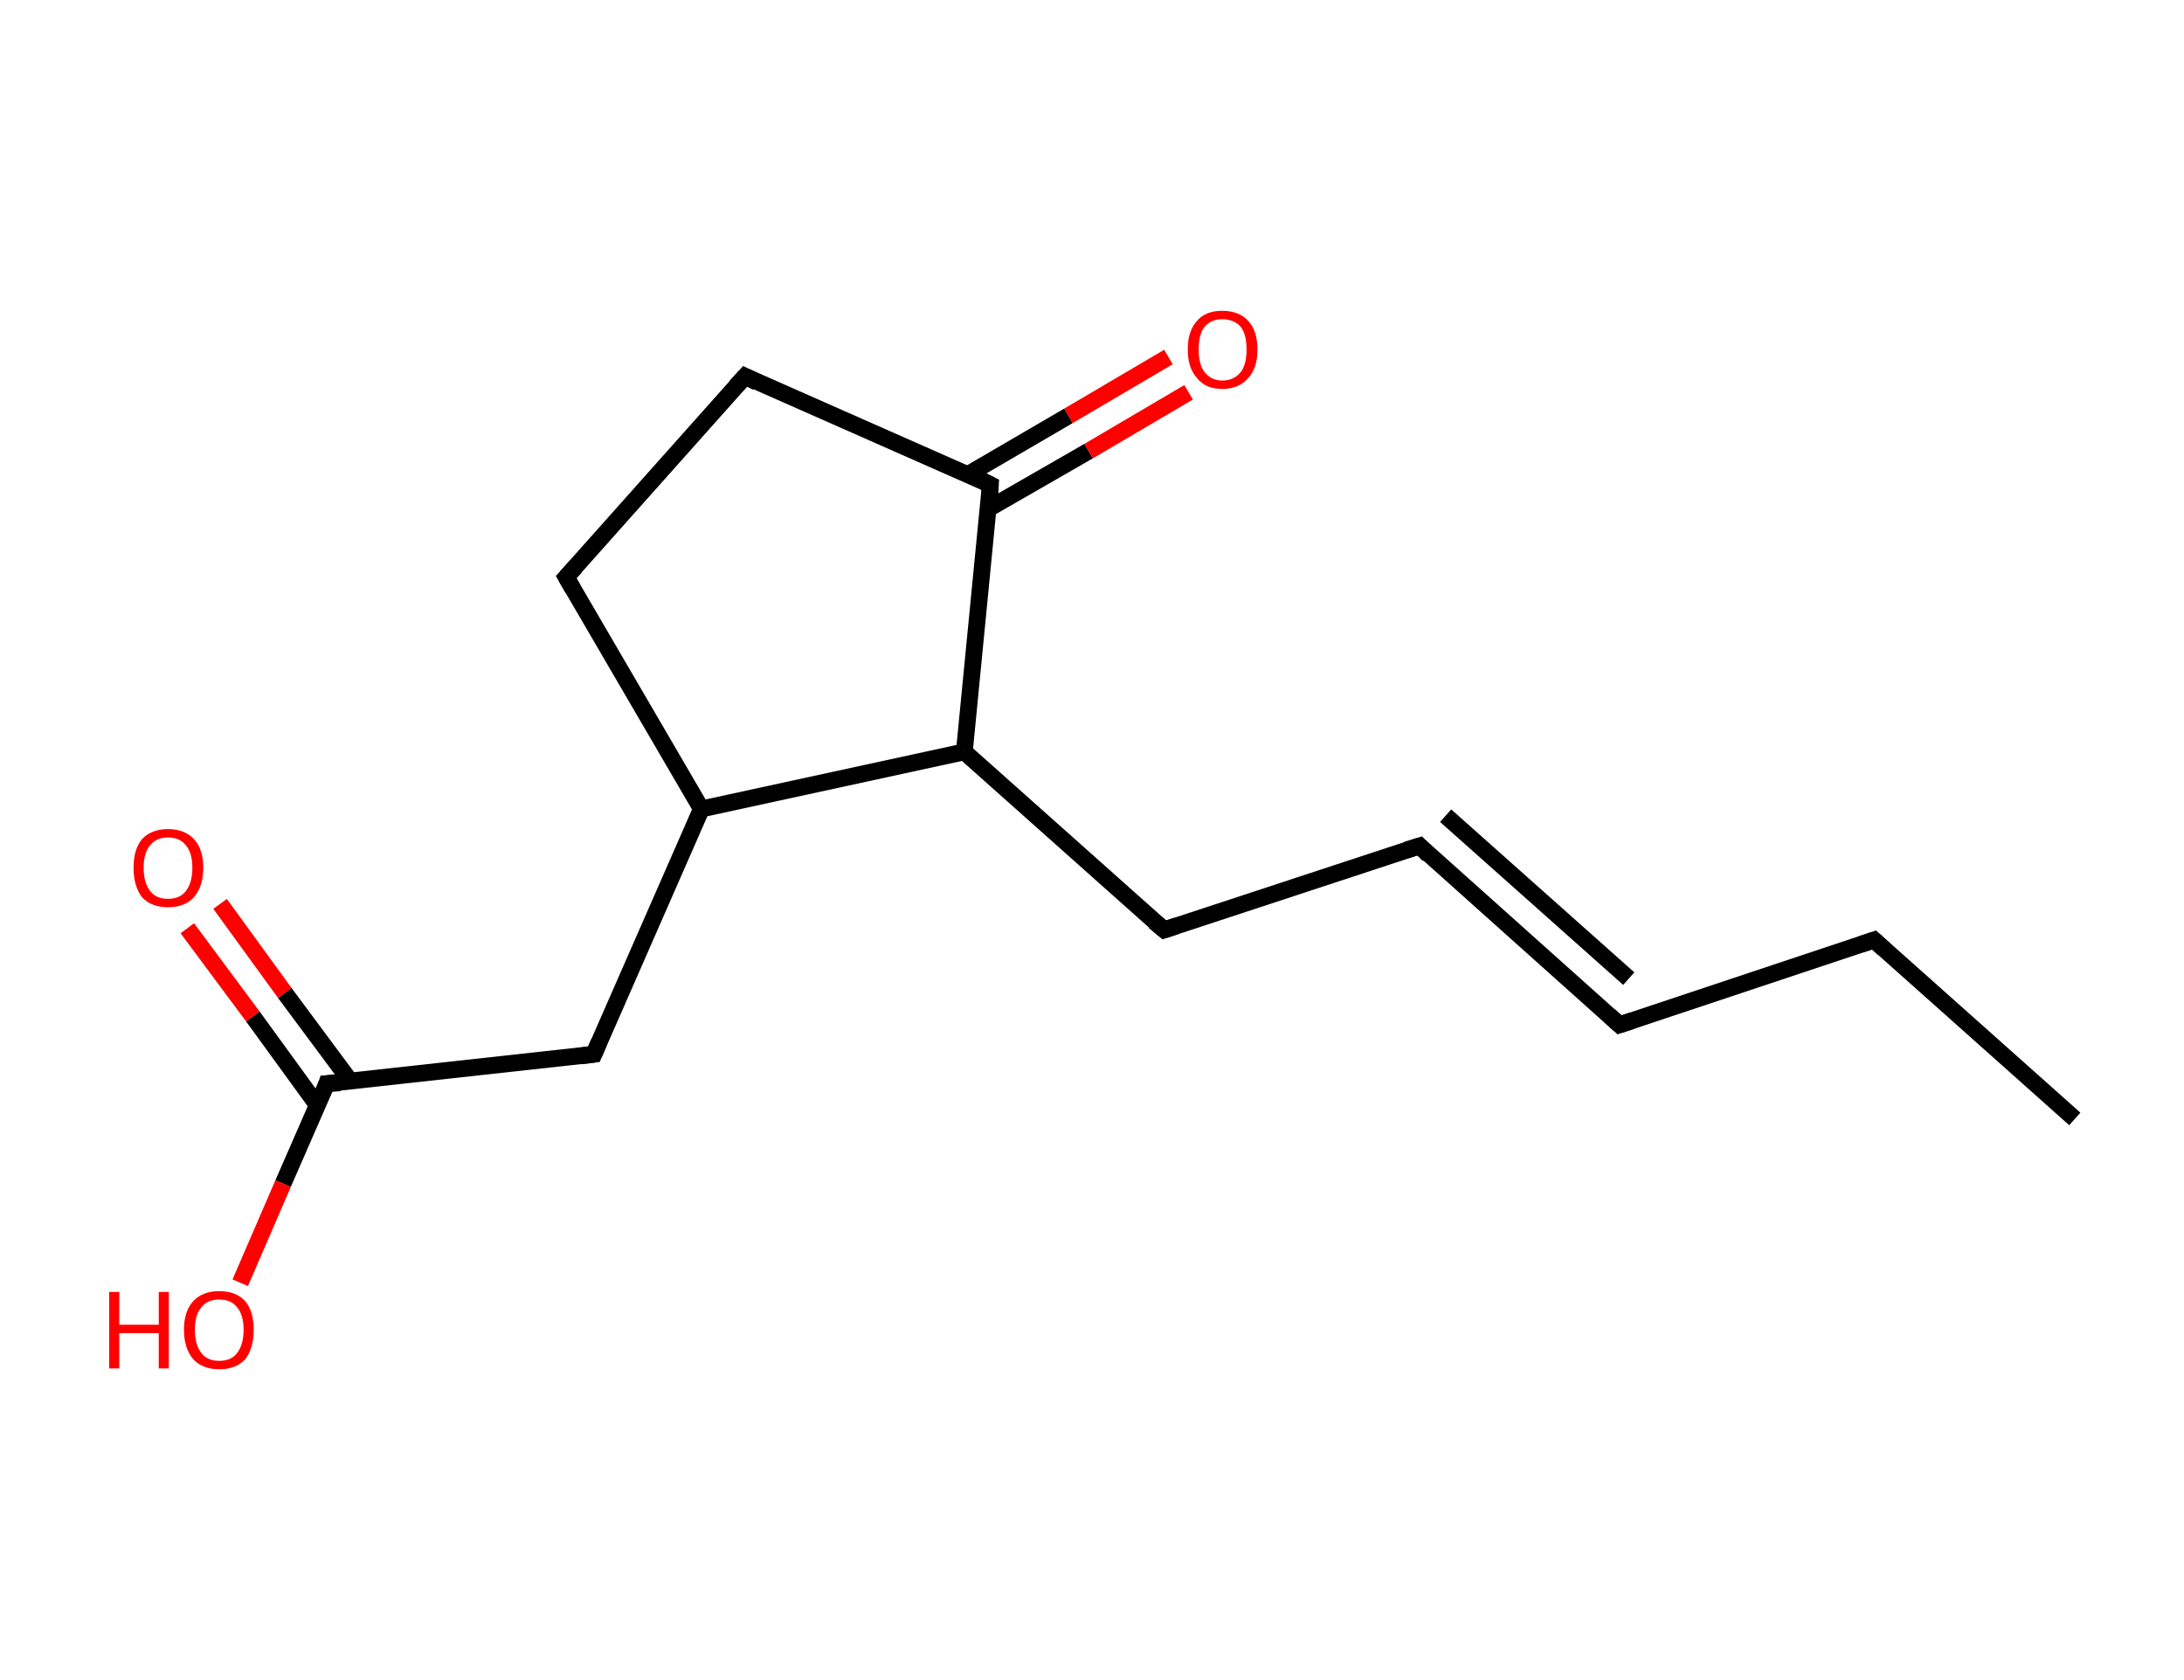 <?xml version='1.0' encoding='ASCII' standalone='yes'?>
<svg xmlns="http://www.w3.org/2000/svg" xmlns:rdkit="http://www.rdkit.org/xml" xmlns:xlink="http://www.w3.org/1999/xlink" version="1.1" baseProfile="full" xml:space="preserve" width="260px" height="200px" viewBox="0 0 260 200">
<!-- END OF HEADER -->
<rect style="opacity:1.0;fill:#FFFFFF;stroke:none" width="260.0" height="200.0" x="0.0" y="0.0"> </rect>
<path class="bond-0 atom-0 atom-1" d="M 247.0,133.2 L 223.1,111.9" style="fill:none;fill-rule:evenodd;stroke:#000000;stroke-width:2.0px;stroke-linecap:butt;stroke-linejoin:miter;stroke-opacity:1"/>
<path class="bond-1 atom-1 atom-2" d="M 223.1,111.9 L 192.8,122.0" style="fill:none;fill-rule:evenodd;stroke:#000000;stroke-width:2.0px;stroke-linecap:butt;stroke-linejoin:miter;stroke-opacity:1"/>
<path class="bond-2 atom-2 atom-3" d="M 192.8,122.0 L 169.0,100.7" style="fill:none;fill-rule:evenodd;stroke:#000000;stroke-width:2.0px;stroke-linecap:butt;stroke-linejoin:miter;stroke-opacity:1"/>
<path class="bond-2 atom-2 atom-3" d="M 193.9,116.5 L 172.1,97.1" style="fill:none;fill-rule:evenodd;stroke:#000000;stroke-width:2.0px;stroke-linecap:butt;stroke-linejoin:miter;stroke-opacity:1"/>
<path class="bond-3 atom-3 atom-4" d="M 169.0,100.7 L 138.6,110.7" style="fill:none;fill-rule:evenodd;stroke:#000000;stroke-width:2.0px;stroke-linecap:butt;stroke-linejoin:miter;stroke-opacity:1"/>
<path class="bond-4 atom-4 atom-5" d="M 138.6,110.7 L 114.8,89.5" style="fill:none;fill-rule:evenodd;stroke:#000000;stroke-width:2.0px;stroke-linecap:butt;stroke-linejoin:miter;stroke-opacity:1"/>
<path class="bond-5 atom-5 atom-6" d="M 114.8,89.5 L 117.9,57.7" style="fill:none;fill-rule:evenodd;stroke:#000000;stroke-width:2.0px;stroke-linecap:butt;stroke-linejoin:miter;stroke-opacity:1"/>
<path class="bond-6 atom-6 atom-7" d="M 117.6,60.6 L 129.6,53.7" style="fill:none;fill-rule:evenodd;stroke:#000000;stroke-width:2.0px;stroke-linecap:butt;stroke-linejoin:miter;stroke-opacity:1"/>
<path class="bond-6 atom-6 atom-7" d="M 129.6,53.7 L 141.5,46.7" style="fill:none;fill-rule:evenodd;stroke:#FF0000;stroke-width:2.0px;stroke-linecap:butt;stroke-linejoin:miter;stroke-opacity:1"/>
<path class="bond-6 atom-6 atom-7" d="M 115.2,56.5 L 127.2,49.5" style="fill:none;fill-rule:evenodd;stroke:#000000;stroke-width:2.0px;stroke-linecap:butt;stroke-linejoin:miter;stroke-opacity:1"/>
<path class="bond-6 atom-6 atom-7" d="M 127.2,49.5 L 139.1,42.5" style="fill:none;fill-rule:evenodd;stroke:#FF0000;stroke-width:2.0px;stroke-linecap:butt;stroke-linejoin:miter;stroke-opacity:1"/>
<path class="bond-7 atom-6 atom-8" d="M 117.9,57.7 L 88.7,44.8" style="fill:none;fill-rule:evenodd;stroke:#000000;stroke-width:2.0px;stroke-linecap:butt;stroke-linejoin:miter;stroke-opacity:1"/>
<path class="bond-8 atom-8 atom-9" d="M 88.7,44.8 L 67.4,68.7" style="fill:none;fill-rule:evenodd;stroke:#000000;stroke-width:2.0px;stroke-linecap:butt;stroke-linejoin:miter;stroke-opacity:1"/>
<path class="bond-9 atom-9 atom-10" d="M 67.4,68.7 L 83.5,96.3" style="fill:none;fill-rule:evenodd;stroke:#000000;stroke-width:2.0px;stroke-linecap:butt;stroke-linejoin:miter;stroke-opacity:1"/>
<path class="bond-10 atom-10 atom-11" d="M 83.5,96.3 L 70.7,125.5" style="fill:none;fill-rule:evenodd;stroke:#000000;stroke-width:2.0px;stroke-linecap:butt;stroke-linejoin:miter;stroke-opacity:1"/>
<path class="bond-11 atom-11 atom-12" d="M 70.7,125.5 L 38.9,129.0" style="fill:none;fill-rule:evenodd;stroke:#000000;stroke-width:2.0px;stroke-linecap:butt;stroke-linejoin:miter;stroke-opacity:1"/>
<path class="bond-12 atom-12 atom-13" d="M 41.7,128.7 L 33.9,118.2" style="fill:none;fill-rule:evenodd;stroke:#000000;stroke-width:2.0px;stroke-linecap:butt;stroke-linejoin:miter;stroke-opacity:1"/>
<path class="bond-12 atom-12 atom-13" d="M 33.9,118.2 L 26.2,107.6" style="fill:none;fill-rule:evenodd;stroke:#FF0000;stroke-width:2.0px;stroke-linecap:butt;stroke-linejoin:miter;stroke-opacity:1"/>
<path class="bond-12 atom-12 atom-13" d="M 37.8,131.6 L 30.1,121.0" style="fill:none;fill-rule:evenodd;stroke:#000000;stroke-width:2.0px;stroke-linecap:butt;stroke-linejoin:miter;stroke-opacity:1"/>
<path class="bond-12 atom-12 atom-13" d="M 30.1,121.0 L 22.3,110.5" style="fill:none;fill-rule:evenodd;stroke:#FF0000;stroke-width:2.0px;stroke-linecap:butt;stroke-linejoin:miter;stroke-opacity:1"/>
<path class="bond-13 atom-12 atom-14" d="M 38.9,129.0 L 33.7,140.9" style="fill:none;fill-rule:evenodd;stroke:#000000;stroke-width:2.0px;stroke-linecap:butt;stroke-linejoin:miter;stroke-opacity:1"/>
<path class="bond-13 atom-12 atom-14" d="M 33.7,140.9 L 28.6,152.7" style="fill:none;fill-rule:evenodd;stroke:#FF0000;stroke-width:2.0px;stroke-linecap:butt;stroke-linejoin:miter;stroke-opacity:1"/>
<path class="bond-14 atom-10 atom-5" d="M 83.5,96.3 L 114.8,89.5" style="fill:none;fill-rule:evenodd;stroke:#000000;stroke-width:2.0px;stroke-linecap:butt;stroke-linejoin:miter;stroke-opacity:1"/>
<path d="M 224.3,113.0 L 223.1,111.9 L 221.6,112.4" style="fill:none;stroke:#000000;stroke-width:2.0px;stroke-linecap:butt;stroke-linejoin:miter;stroke-opacity:1;"/>
<path d="M 194.3,121.5 L 192.8,122.0 L 191.6,120.9" style="fill:none;stroke:#000000;stroke-width:2.0px;stroke-linecap:butt;stroke-linejoin:miter;stroke-opacity:1;"/>
<path d="M 170.1,101.8 L 169.0,100.7 L 167.4,101.2" style="fill:none;stroke:#000000;stroke-width:2.0px;stroke-linecap:butt;stroke-linejoin:miter;stroke-opacity:1;"/>
<path d="M 140.1,110.2 L 138.6,110.7 L 137.4,109.7" style="fill:none;stroke:#000000;stroke-width:2.0px;stroke-linecap:butt;stroke-linejoin:miter;stroke-opacity:1;"/>
<path d="M 117.8,59.3 L 117.9,57.7 L 116.5,57.0" style="fill:none;stroke:#000000;stroke-width:2.0px;stroke-linecap:butt;stroke-linejoin:miter;stroke-opacity:1;"/>
<path d="M 90.1,45.5 L 88.7,44.8 L 87.6,46.0" style="fill:none;stroke:#000000;stroke-width:2.0px;stroke-linecap:butt;stroke-linejoin:miter;stroke-opacity:1;"/>
<path d="M 68.5,67.5 L 67.4,68.7 L 68.2,70.1" style="fill:none;stroke:#000000;stroke-width:2.0px;stroke-linecap:butt;stroke-linejoin:miter;stroke-opacity:1;"/>
<path d="M 71.3,124.1 L 70.7,125.5 L 69.1,125.7" style="fill:none;stroke:#000000;stroke-width:2.0px;stroke-linecap:butt;stroke-linejoin:miter;stroke-opacity:1;"/>
<path d="M 40.5,128.9 L 38.9,129.0 L 38.7,129.6" style="fill:none;stroke:#000000;stroke-width:2.0px;stroke-linecap:butt;stroke-linejoin:miter;stroke-opacity:1;"/>
<path class="atom-7" d="M 141.4 41.6 Q 141.4 39.4, 142.5 38.2 Q 143.5 37.0, 145.5 37.0 Q 147.5 37.0, 148.6 38.2 Q 149.7 39.4, 149.7 41.6 Q 149.7 43.8, 148.6 45.0 Q 147.5 46.3, 145.5 46.3 Q 143.5 46.3, 142.5 45.0 Q 141.4 43.8, 141.4 41.6 M 145.5 45.3 Q 146.9 45.3, 147.7 44.3 Q 148.4 43.4, 148.4 41.6 Q 148.4 39.8, 147.7 38.9 Q 146.9 38.0, 145.5 38.0 Q 144.2 38.0, 143.4 38.9 Q 142.7 39.8, 142.7 41.6 Q 142.7 43.4, 143.4 44.3 Q 144.2 45.3, 145.5 45.3 " fill="#FF0000"/>
<path class="atom-13" d="M 15.9 103.3 Q 15.9 101.1, 16.9 99.9 Q 18.0 98.7, 20.0 98.7 Q 22.0 98.7, 23.1 99.9 Q 24.2 101.1, 24.2 103.3 Q 24.2 105.5, 23.1 106.8 Q 22.0 108.0, 20.0 108.0 Q 18.0 108.0, 16.9 106.8 Q 15.9 105.5, 15.9 103.3 M 20.0 107.0 Q 21.4 107.0, 22.1 106.1 Q 22.9 105.1, 22.9 103.3 Q 22.9 101.5, 22.1 100.6 Q 21.4 99.7, 20.0 99.7 Q 18.6 99.7, 17.9 100.6 Q 17.1 101.5, 17.1 103.3 Q 17.1 105.1, 17.9 106.1 Q 18.6 107.0, 20.0 107.0 " fill="#FF0000"/>
<path class="atom-14" d="M 13.0 153.8 L 14.2 153.8 L 14.2 157.7 L 18.9 157.7 L 18.9 153.8 L 20.1 153.8 L 20.1 162.9 L 18.9 162.9 L 18.9 158.7 L 14.2 158.7 L 14.2 162.9 L 13.0 162.9 L 13.0 153.8 " fill="#FF0000"/>
<path class="atom-14" d="M 21.9 158.3 Q 21.9 156.1, 23.0 154.9 Q 24.1 153.7, 26.1 153.7 Q 28.1 153.7, 29.2 154.9 Q 30.2 156.1, 30.2 158.3 Q 30.2 160.5, 29.2 161.8 Q 28.1 163.0, 26.1 163.0 Q 24.1 163.0, 23.0 161.8 Q 21.9 160.5, 21.9 158.3 M 26.1 162.0 Q 27.5 162.0, 28.2 161.1 Q 29.0 160.1, 29.0 158.3 Q 29.0 156.5, 28.2 155.6 Q 27.5 154.7, 26.1 154.7 Q 24.7 154.7, 24.0 155.6 Q 23.2 156.5, 23.2 158.3 Q 23.2 160.1, 24.0 161.1 Q 24.7 162.0, 26.1 162.0 " fill="#FF0000"/>
</svg>

